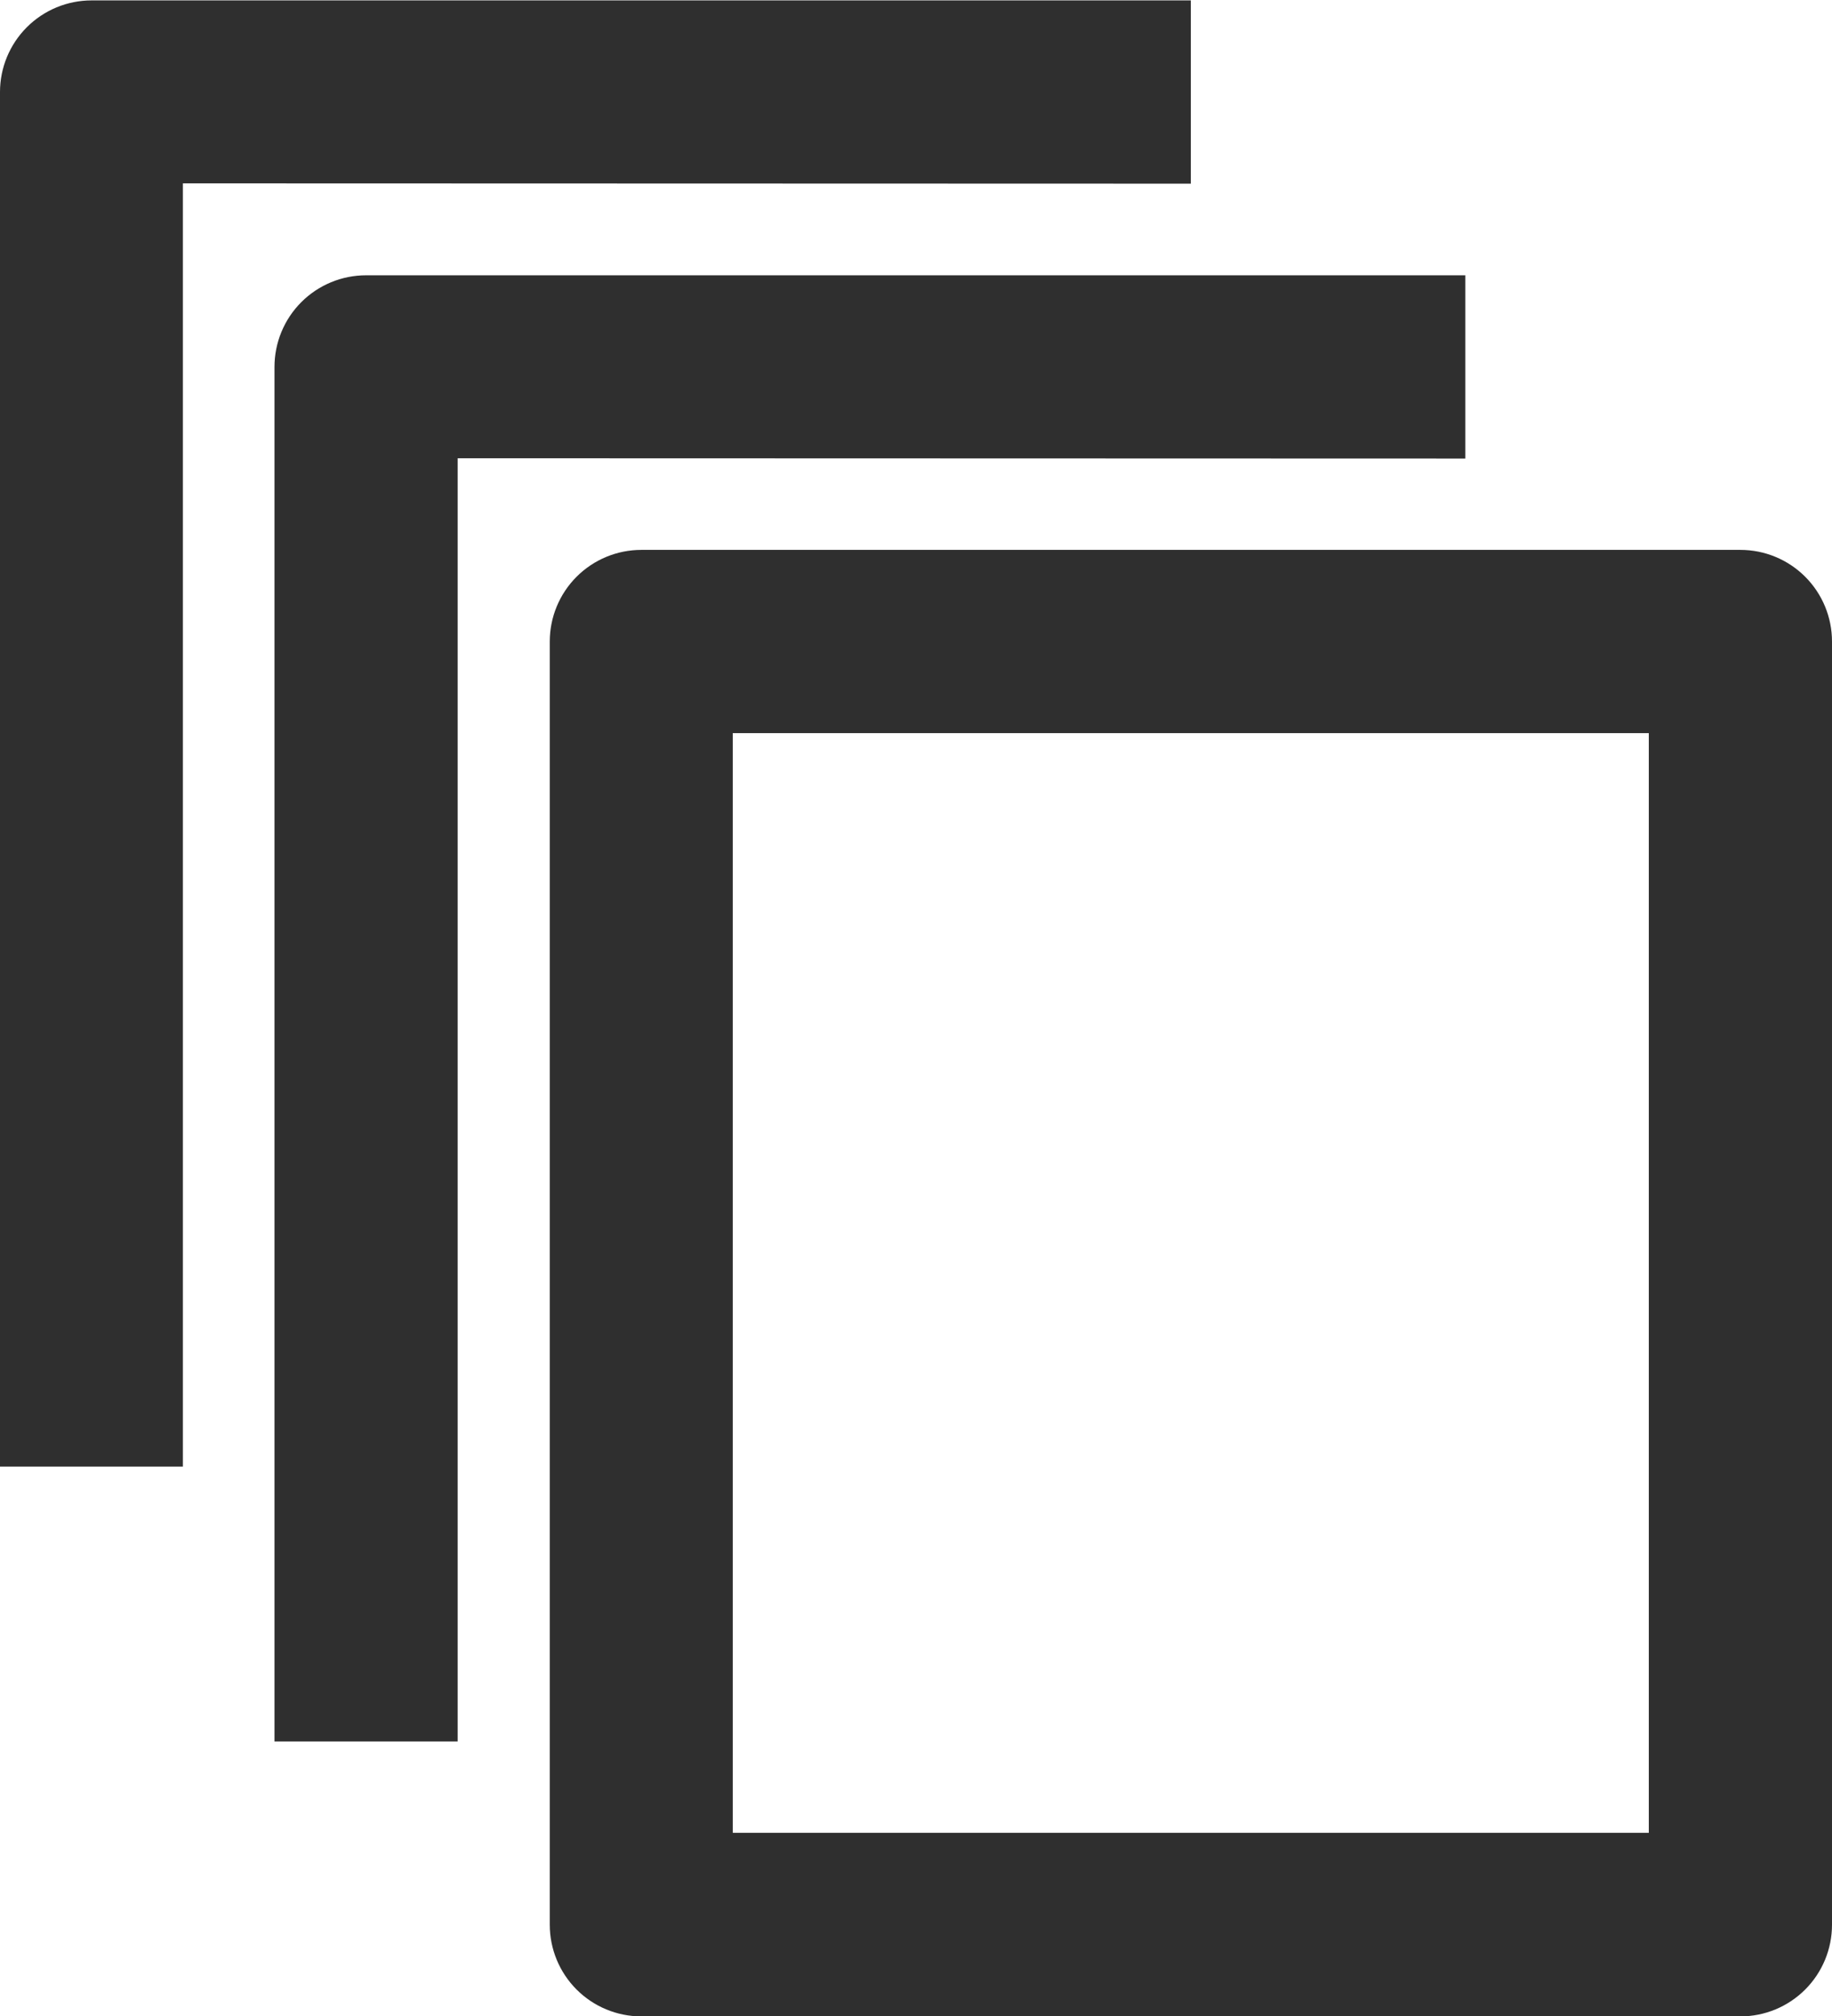 <svg xmlns="http://www.w3.org/2000/svg" xmlns:xlink="http://www.w3.org/1999/xlink" width="18.281" height="20.109" viewBox="0 0 18.281 20.109"><defs><clipPath id="a"><path d="M794.453-153.687h-9.141v10.969h9.141Zm.914-1.828a.914.914,0,0,1,.914.914v12.8a.914.914,0,0,1-.914.914H784.4a.914.914,0,0,1-.914-.914v-12.8a.914.914,0,0,1,.914-.914Zm-12.8-.914v12.8h-1.828v-13.711a.914.914,0,0,1,.914-.914h10.969v1.828Zm-2.742-2.742v12.8H778v-13.711a.914.914,0,0,1,.914-.914h10.969v1.828Z" fill="#2f2f2f" clip-rule="evenodd"/></clipPath><clipPath id="b"><path d="M776-140.062h21.938V-162H776Z" transform="translate(-776 162)" fill="#2f2f2f"/></clipPath></defs><g transform="translate(-778 161)" clip-path="url(#a)"><g transform="translate(776.172 -161.914)" clip-path="url(#b)"><path d="M773-166h27.422v29.25H773Z" transform="translate(-775.742 162.344)" fill="#2f2f2f"/></g></g></svg>